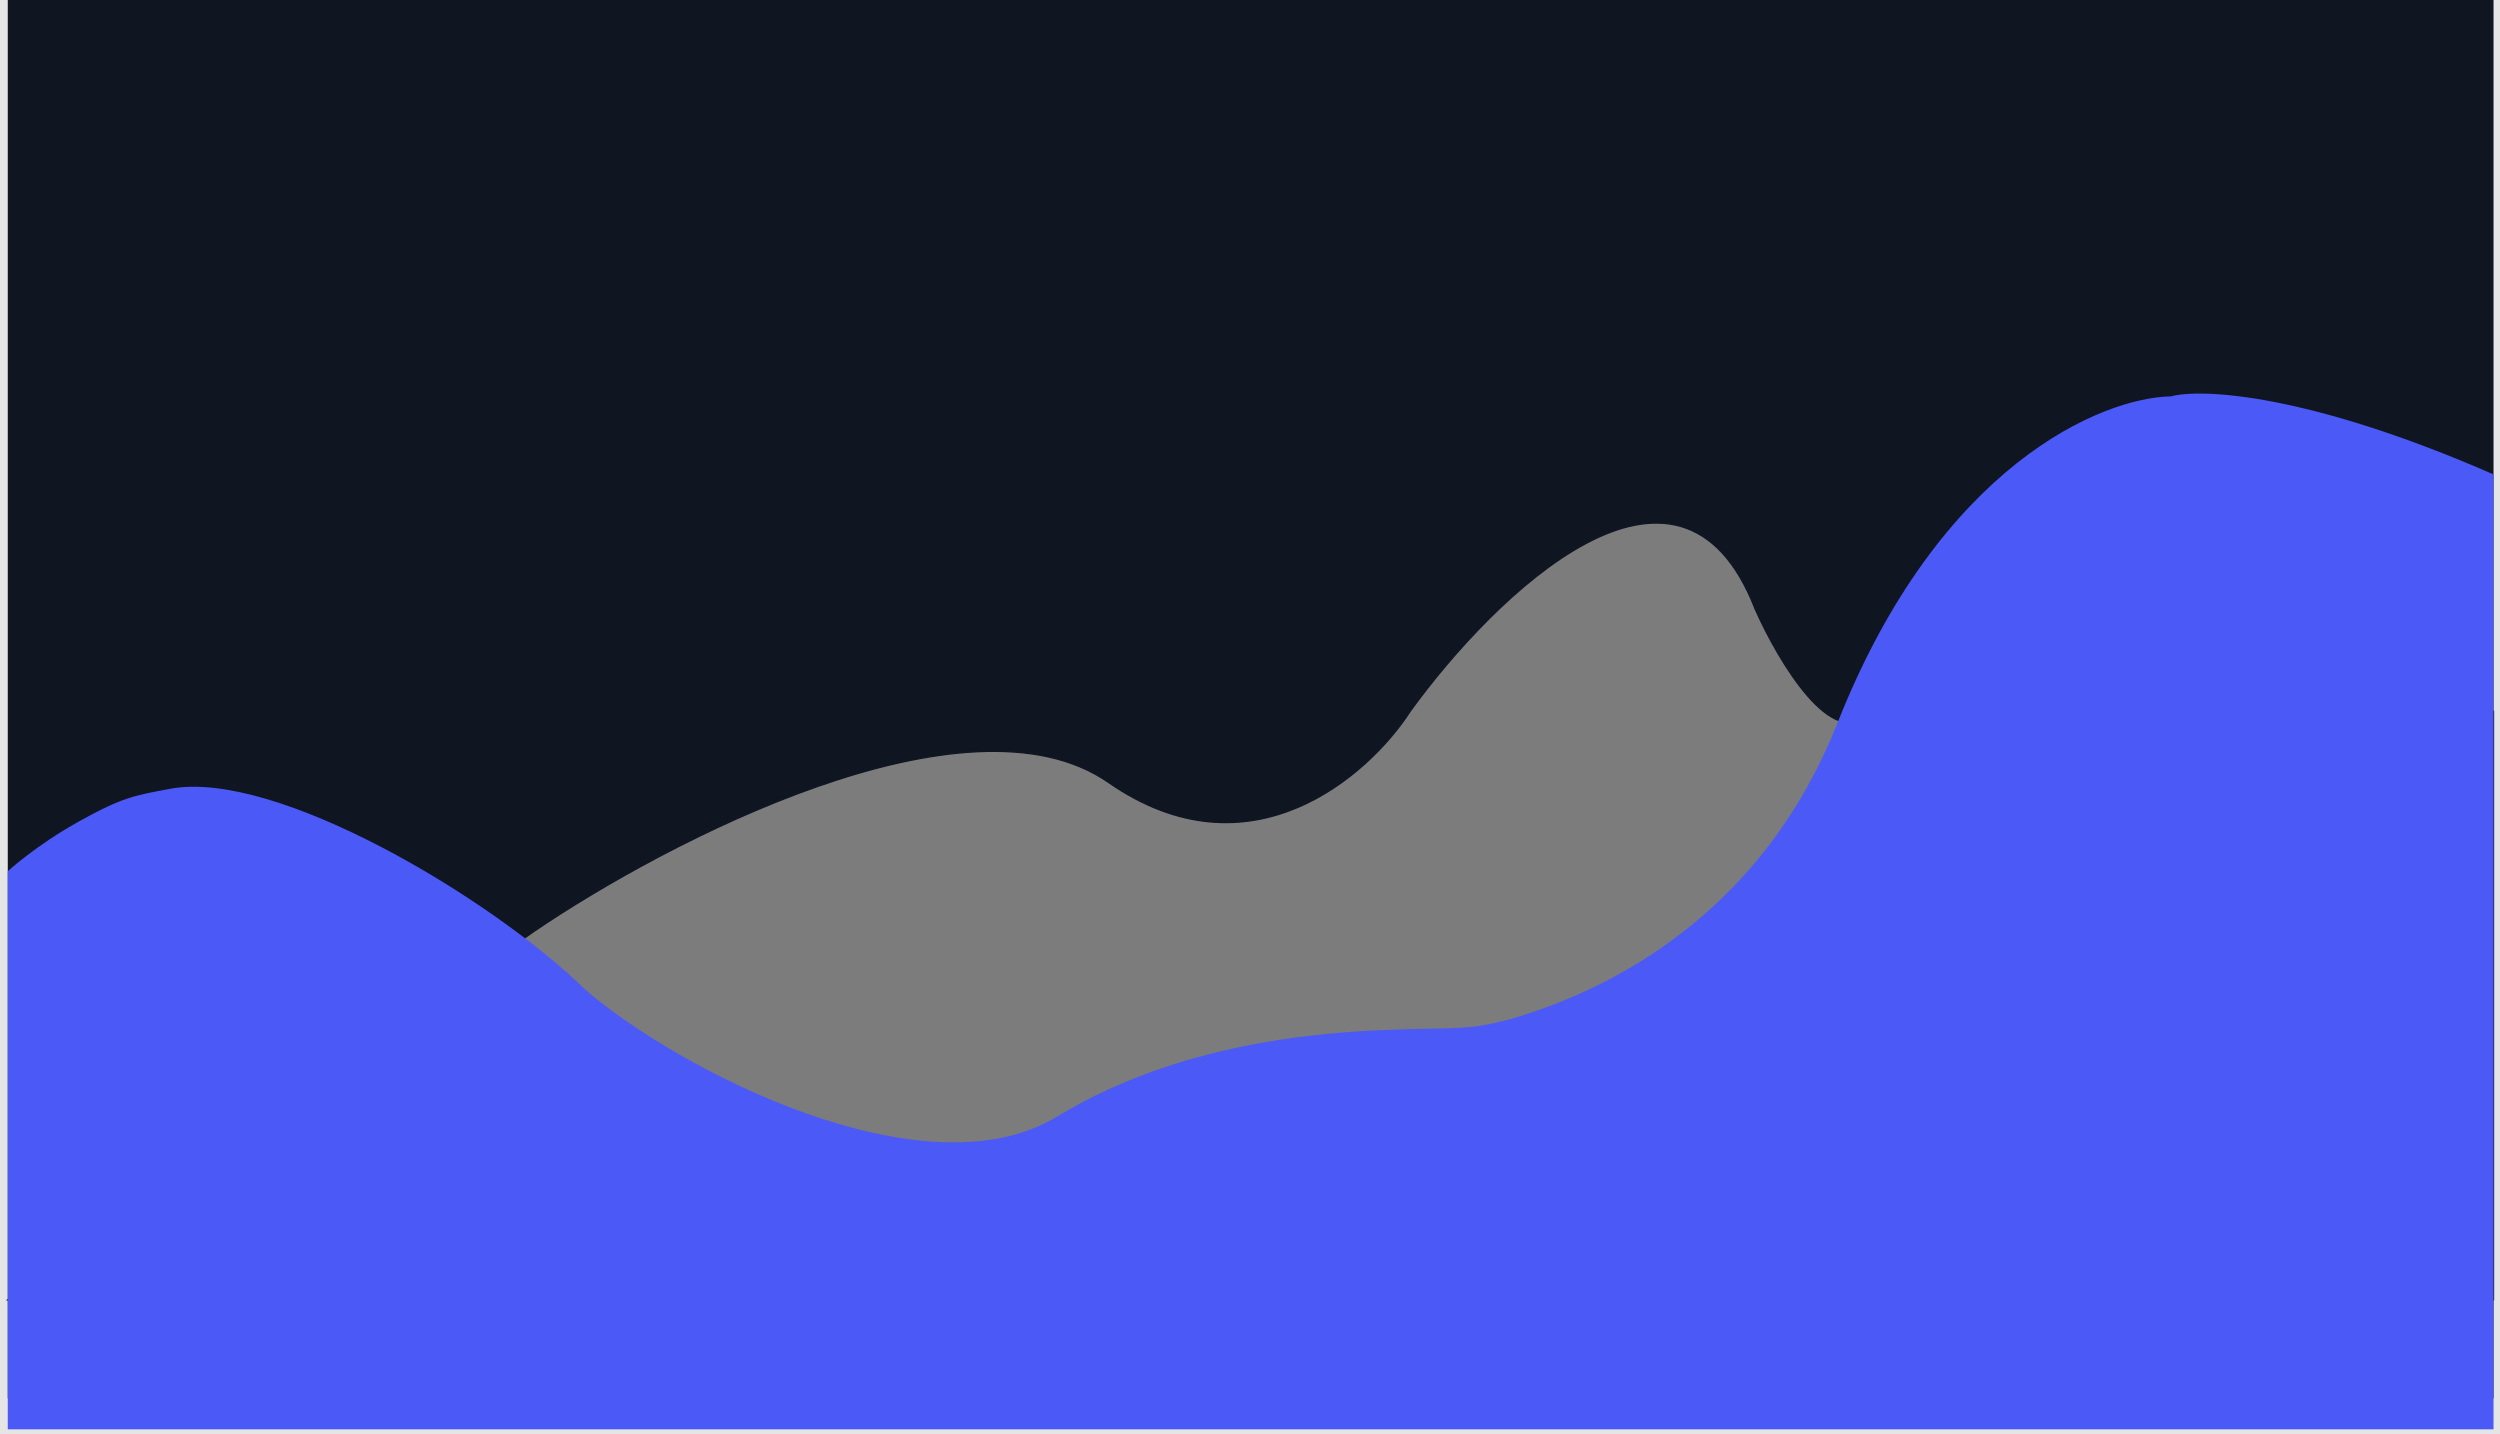 <svg width="1931" height="1108" viewBox="0 0 1931 1108" fill="none" xmlns="http://www.w3.org/2000/svg">
<rect width="1931" height="1108" fill="#E5E5E5"/>
<rect x="6" width="1920" height="1080" fill="#101522"/>
<g filter="url(#filter0_d)">
<path d="M856.271 600.386C747.244 524.607 514.56 645.774 411.846 715.83L6 1000H1926V545.413L1460.03 527.652L1444.5 545.413C1416.44 578.904 1373.68 506.931 1355.81 466.759C1297.29 315.54 1153.72 456.187 1089.26 545.413C1057.02 595.312 965.299 676.165 856.271 600.386Z" fill="#7C7C7C"/>
<path d="M856.271 600.386C747.244 524.607 514.56 645.774 411.846 715.83L6 1000H1926V545.413L1460.03 527.652L1444.5 545.413C1416.44 578.904 1373.68 506.931 1355.81 466.759C1297.29 315.54 1153.72 456.187 1089.26 545.413C1057.02 595.312 965.299 676.165 856.271 600.386Z" stroke="#101522"/>
</g>
<g filter="url(#filter1_d)">
<path fill-rule="evenodd" clip-rule="evenodd" d="M1926 362.437C1781.92 299.457 1699.88 295.995 1676.87 302.137C1623.84 303.067 1498.08 354.844 1419.24 554.505C1364.64 692.763 1256.36 757.253 1166.52 783.164C1135.56 791.553 1124.97 789.815 1087.56 790.926C1039.54 792.351 919.276 795.951 816.422 858.484C713.568 921.018 522.936 821.576 452.232 760.531C380.195 689.995 212.608 589.68 131.065 605.314C104.551 610.397 95.046 611.455 61.029 630.439C27.011 649.422 6 668.964 6 668.964V1100H1926V362.437Z" fill="#4B59F7"/>
</g>
<defs>
<filter id="filter0_d" x="0.414" y="399.5" width="1930.09" height="609" filterUnits="userSpaceOnUse" color-interpolation-filters="sRGB">
<feFlood flood-opacity="0" result="BackgroundImageFix"/>
<feColorMatrix in="SourceAlpha" type="matrix" values="0 0 0 0 0 0 0 0 0 0 0 0 0 0 0 0 0 0 127 0"/>
<feOffset dy="4"/>
<feGaussianBlur stdDeviation="2"/>
<feColorMatrix type="matrix" values="0 0 0 0 0 0 0 0 0 0 0 0 0 0 0 0 0 0 0.25 0"/>
<feBlend mode="normal" in2="BackgroundImageFix" result="effect1_dropShadow"/>
<feBlend mode="normal" in="SourceGraphic" in2="effect1_dropShadow" result="shape"/>
</filter>
<filter id="filter1_d" x="2" y="300" width="1928" height="808" filterUnits="userSpaceOnUse" color-interpolation-filters="sRGB">
<feFlood flood-opacity="0" result="BackgroundImageFix"/>
<feColorMatrix in="SourceAlpha" type="matrix" values="0 0 0 0 0 0 0 0 0 0 0 0 0 0 0 0 0 0 127 0"/>
<feOffset dy="4"/>
<feGaussianBlur stdDeviation="2"/>
<feColorMatrix type="matrix" values="0 0 0 0 0 0 0 0 0 0 0 0 0 0 0 0 0 0 0.25 0"/>
<feBlend mode="normal" in2="BackgroundImageFix" result="effect1_dropShadow"/>
<feBlend mode="normal" in="SourceGraphic" in2="effect1_dropShadow" result="shape"/>
</filter>
</defs>
</svg>
